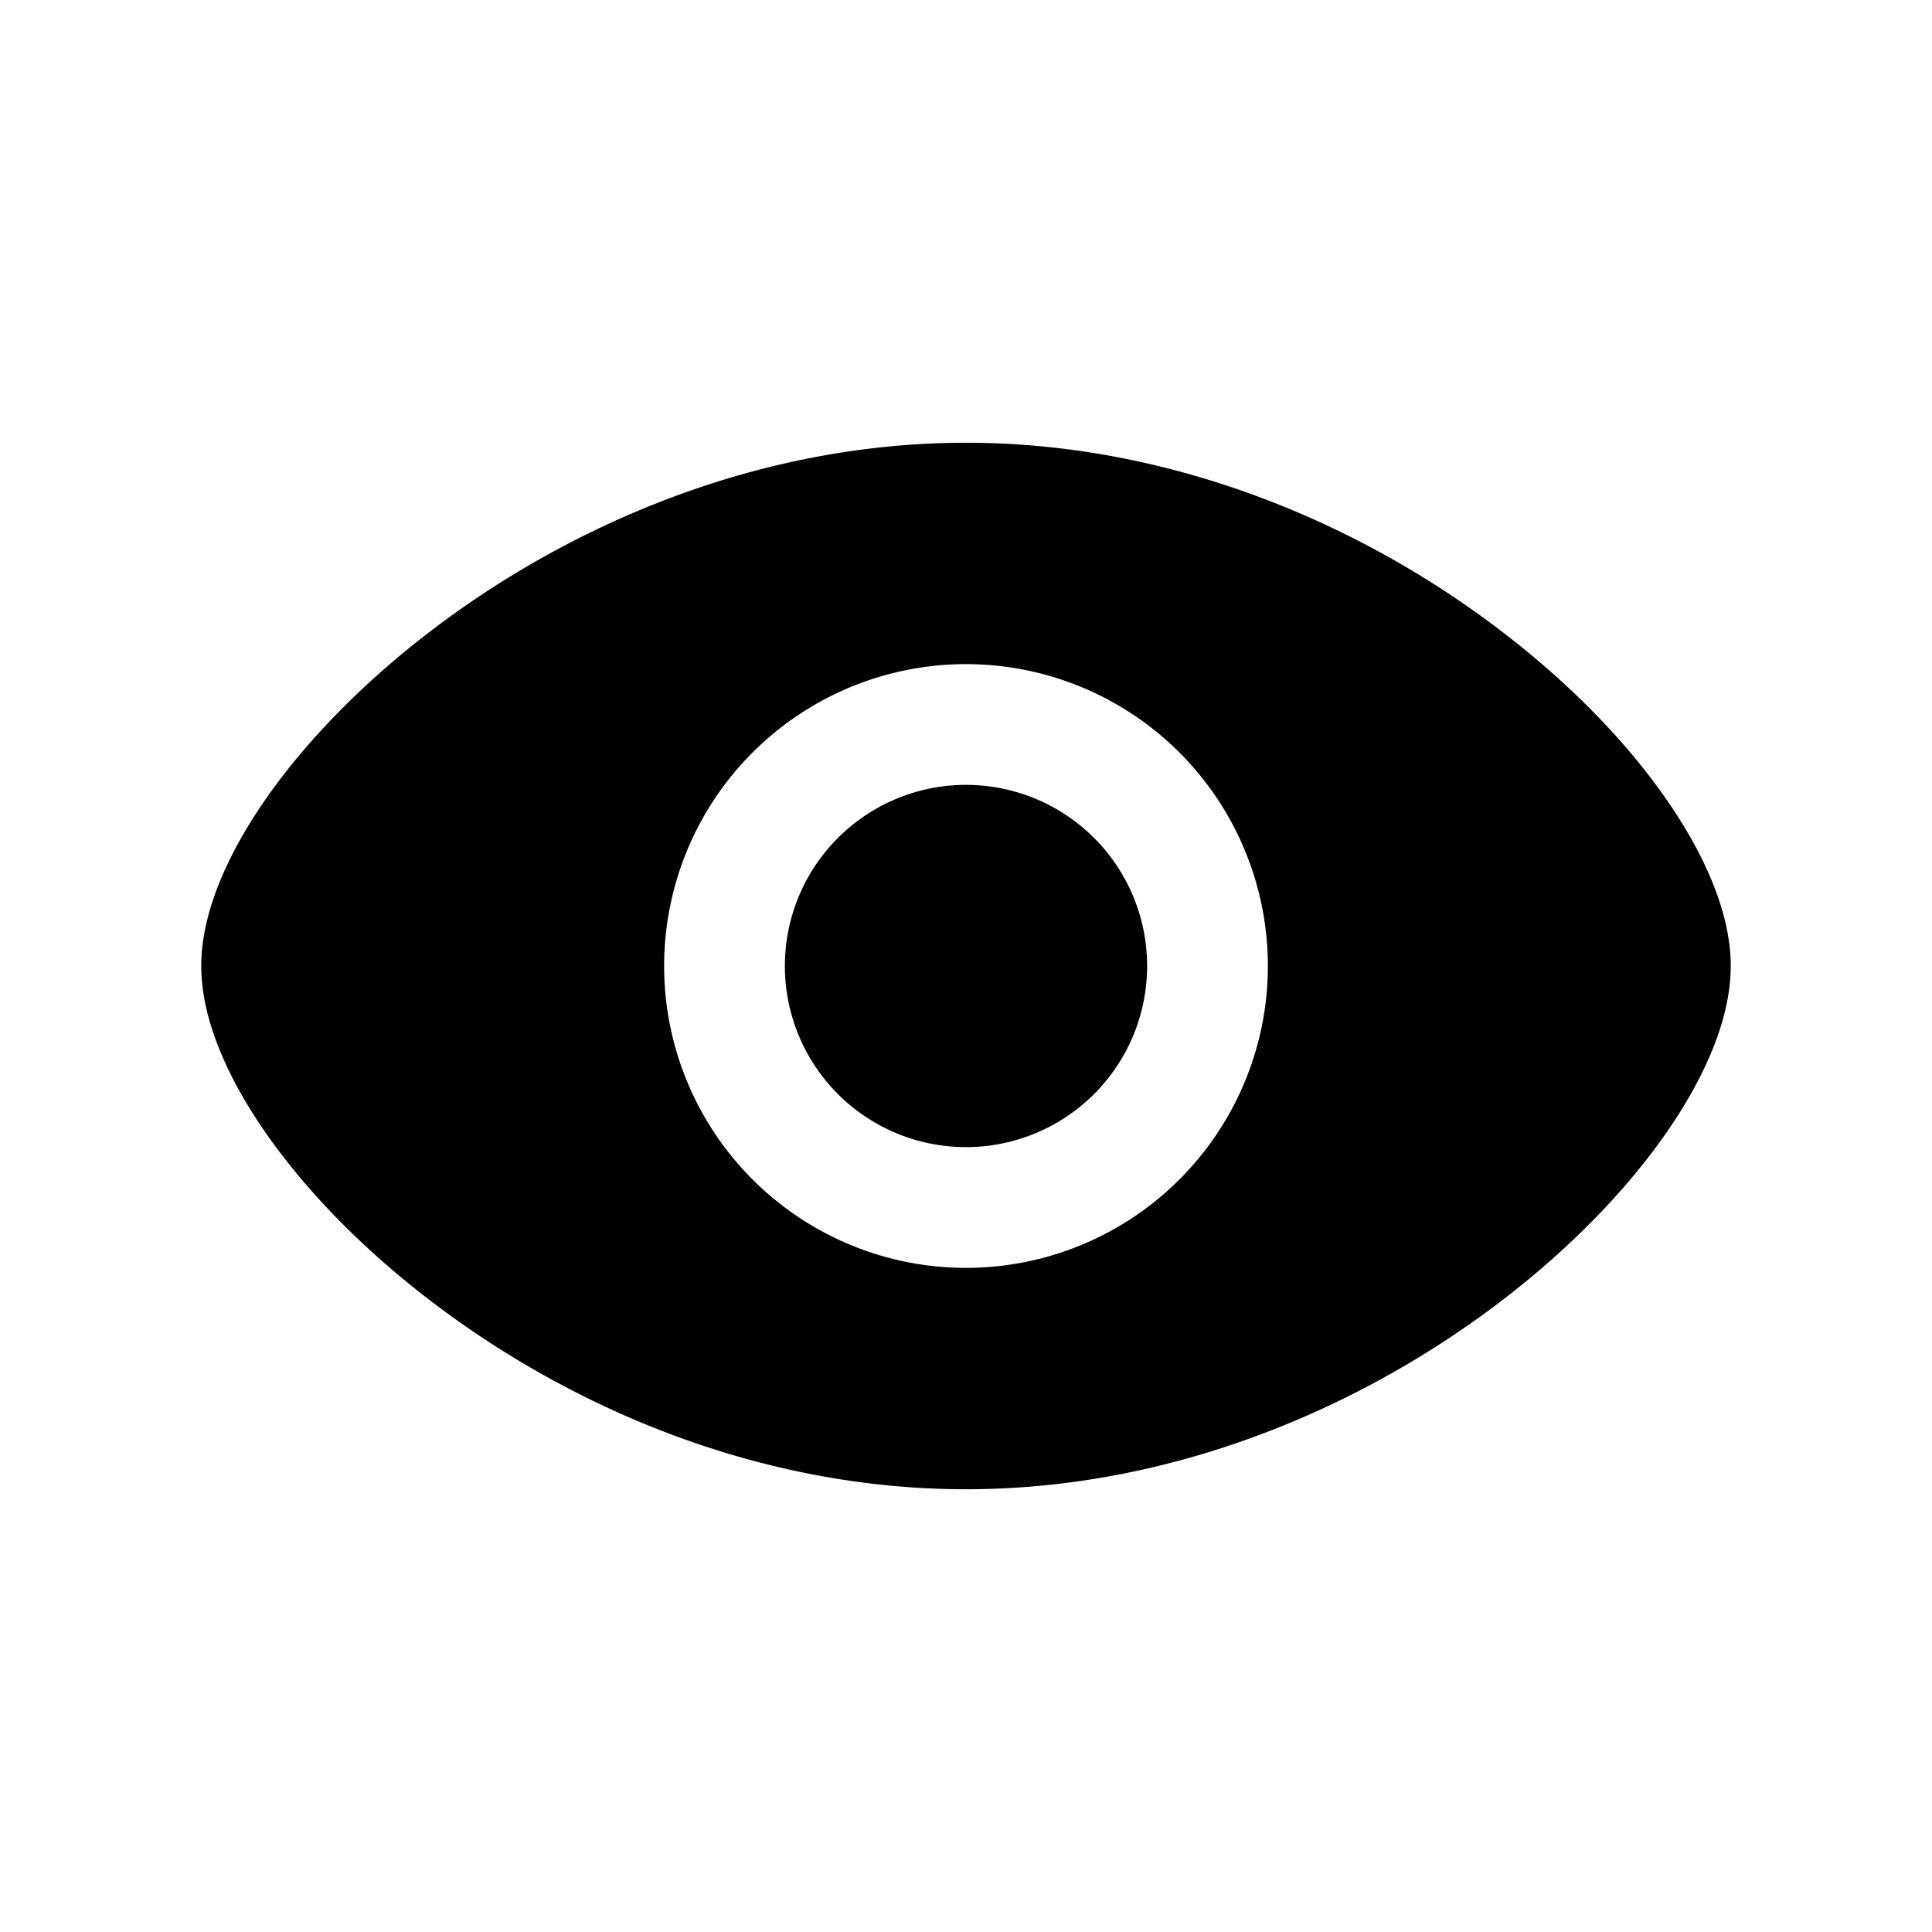 <svg xmlns="http://www.w3.org/2000/svg" width="24" height="24" viewBox="0 0 24 24"><path fill="currentColor" d="M12 9.75a2.25 2.25 0 1 0 0 4.5a2.25 2.25 0 0 0 0-4.5"/><path fill="currentColor" fill-rule="evenodd" d="M12 5.5c-2.618 0-4.972 1.051-6.668 2.353c-.85.652-1.547 1.376-2.036 2.08c-.48.692-.796 1.418-.796 2.067s.317 1.375.796 2.066c.49.705 1.186 1.429 2.036 2.08C7.028 17.45 9.382 18.5 12 18.5s4.972-1.051 6.668-2.353c.85-.652 1.547-1.376 2.035-2.08c.48-.692.797-1.418.797-2.067s-.317-1.375-.797-2.066c-.488-.705-1.185-1.429-2.035-2.08C16.972 6.55 14.618 5.5 12 5.5M8.25 12a3.75 3.75 0 1 1 7.5 0a3.75 3.75 0 0 1-7.5 0" clip-rule="evenodd"/></svg>